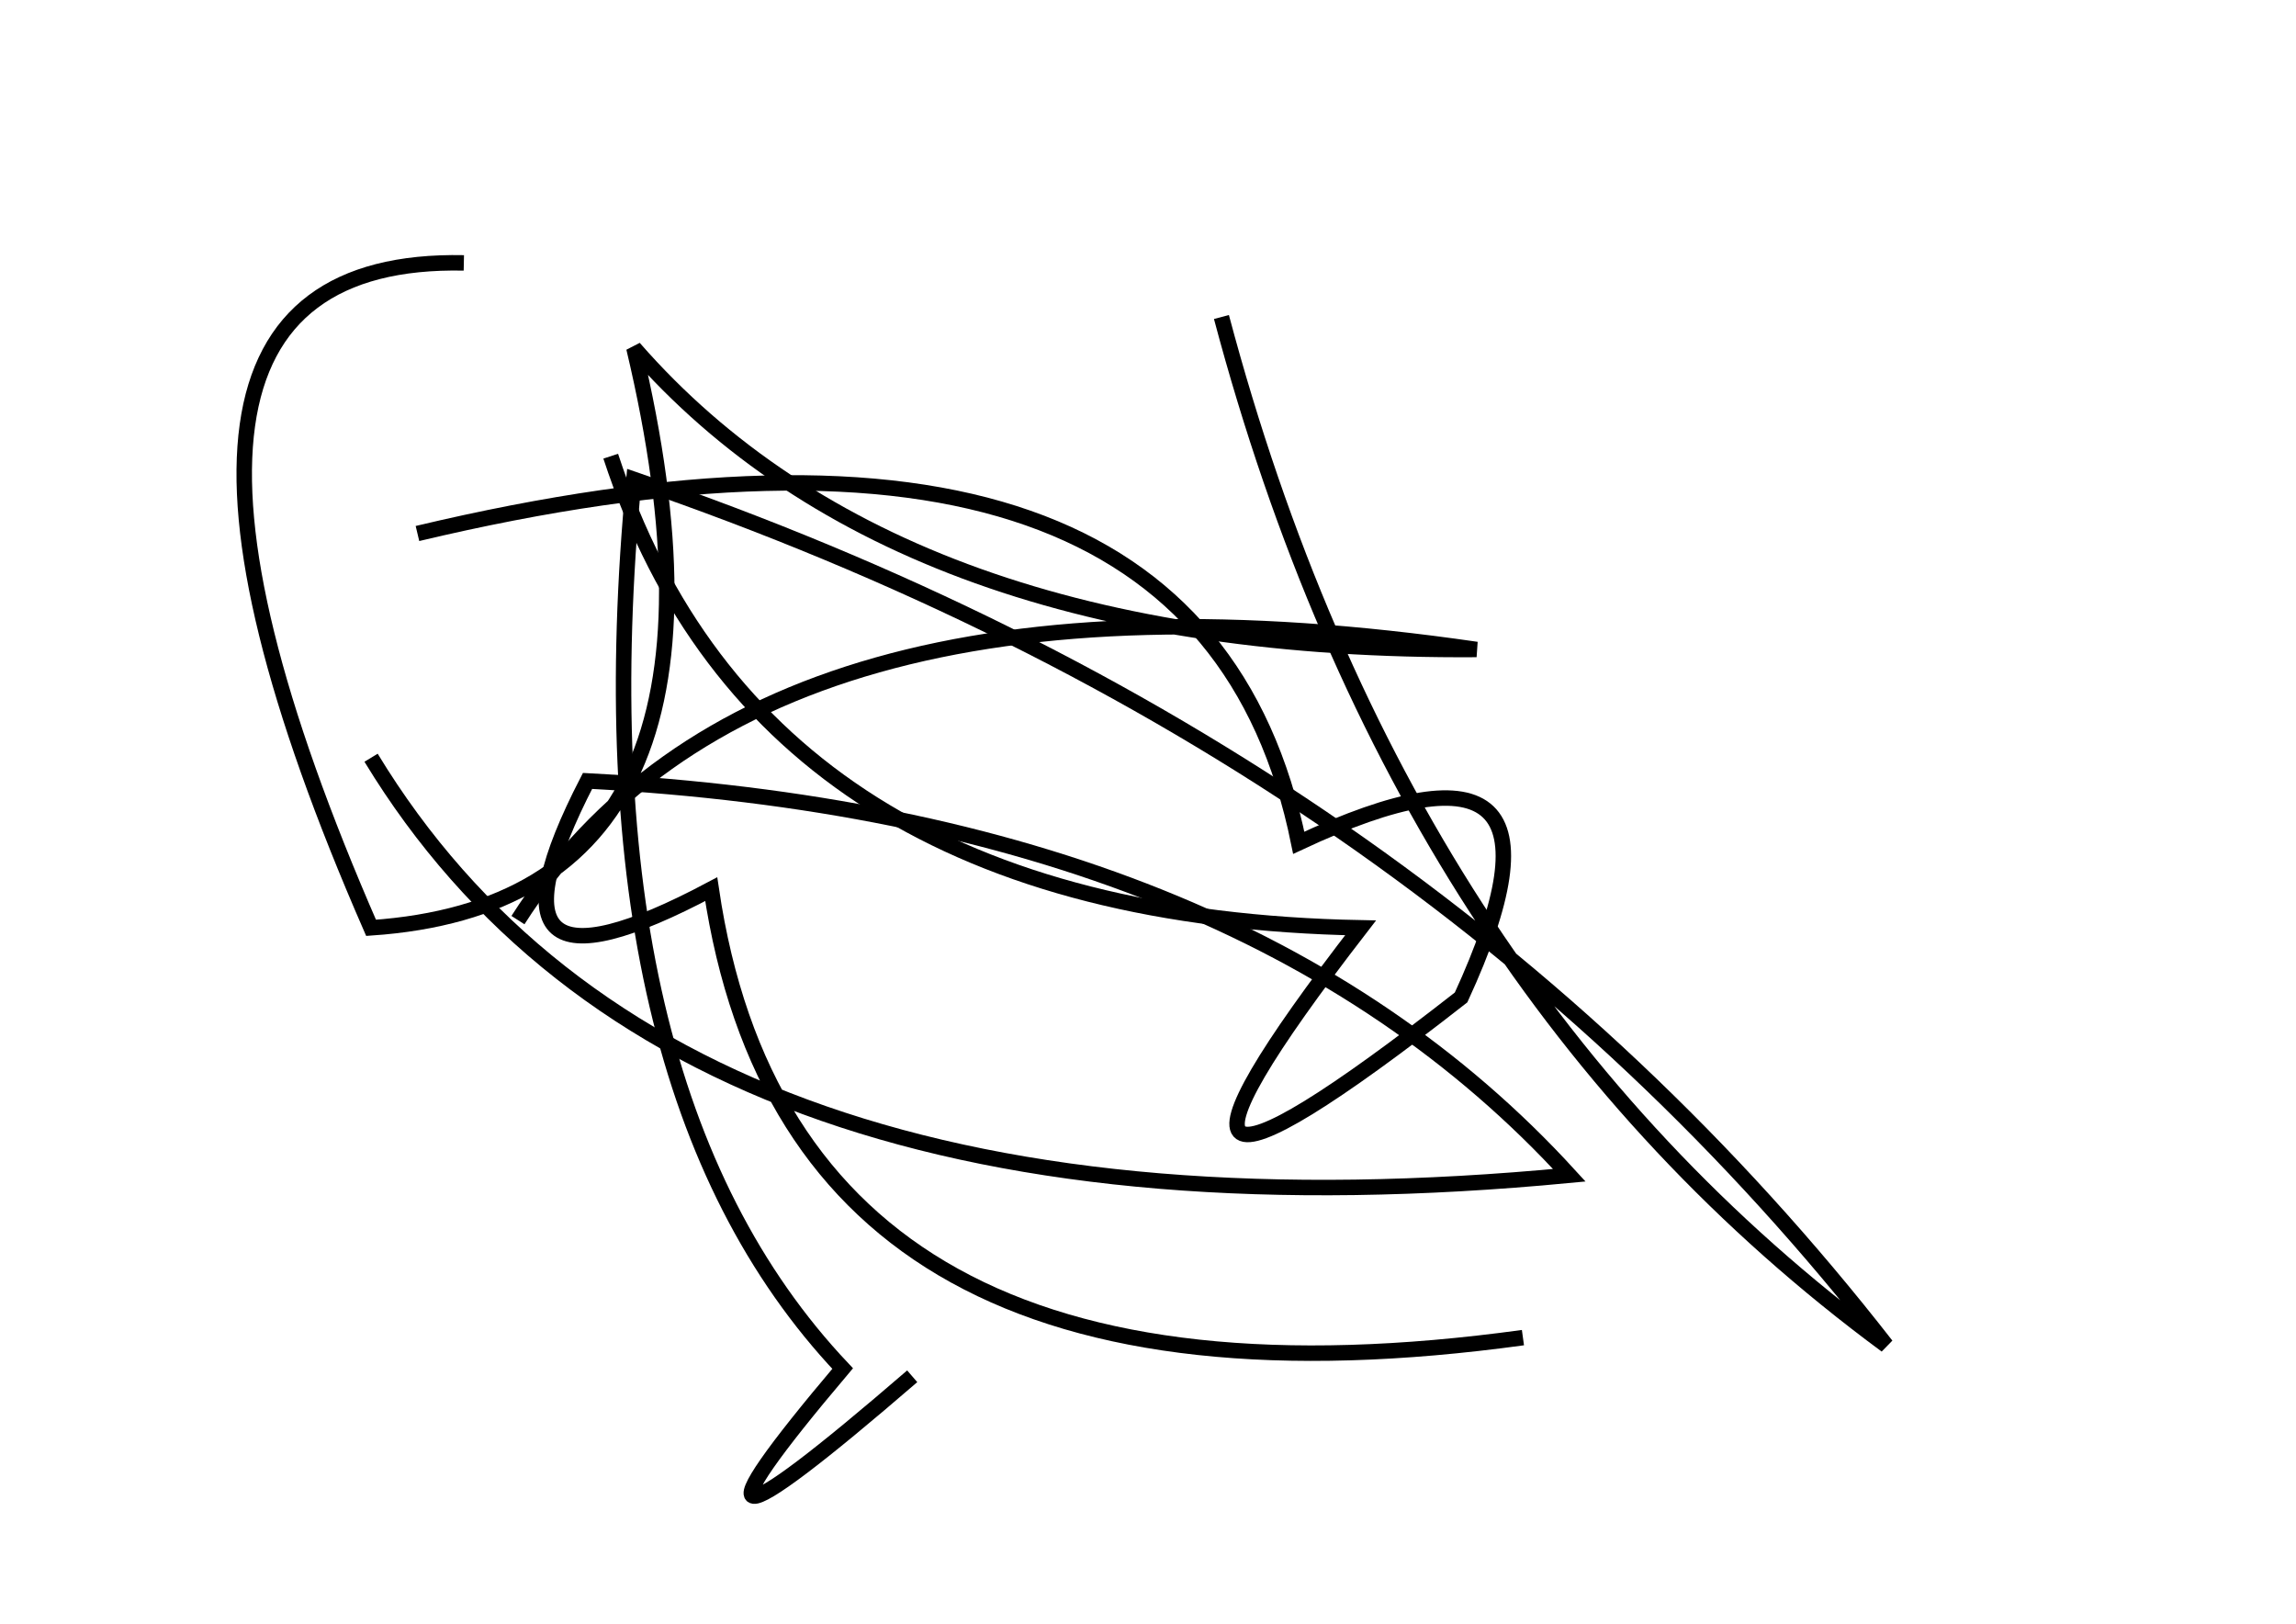 <?xml version="1.0" encoding="utf-8" ?>
<svg baseProfile="full" height="210mm" version="1.1" viewBox="0 0 297 210" width="297mm" xmlns="http://www.w3.org/2000/svg" xmlns:ev="http://www.w3.org/2001/xml-events" xmlns:xlink="http://www.w3.org/1999/xlink"><defs /><g transform="translate(43,30)"><path d="M 5,68 Q 44.5,133.0 160,122 Q 117.5,75.5 33,71 Q 17.0,102.0 49,85 Q 59.5,156.0 154,143" fill="none" stroke="black" stroke-width="2" /><path d="M 17,4 Q -33.0,3.0 5,90 Q 56.0,86.5 39,15 Q 73.5,54.5 148,54 Q 55.0,40.5 24,89" fill="none" stroke="black" stroke-width="2" /><path d="M 115,11 Q 138.0,97.5 201,144 Q 141.0,67.0 39,32 Q 31.5,110.5 66,147 Q 38.5,179.5 75,148" fill="none" stroke="black" stroke-width="2" /><path d="M 36,29 Q 55.5,88.5 133,90 Q 95.5,138.5 146,99 Q 163.5,61.0 125,79 Q 112.0,15.0 11,39" fill="none" stroke="black" stroke-width="2" /></g></svg>